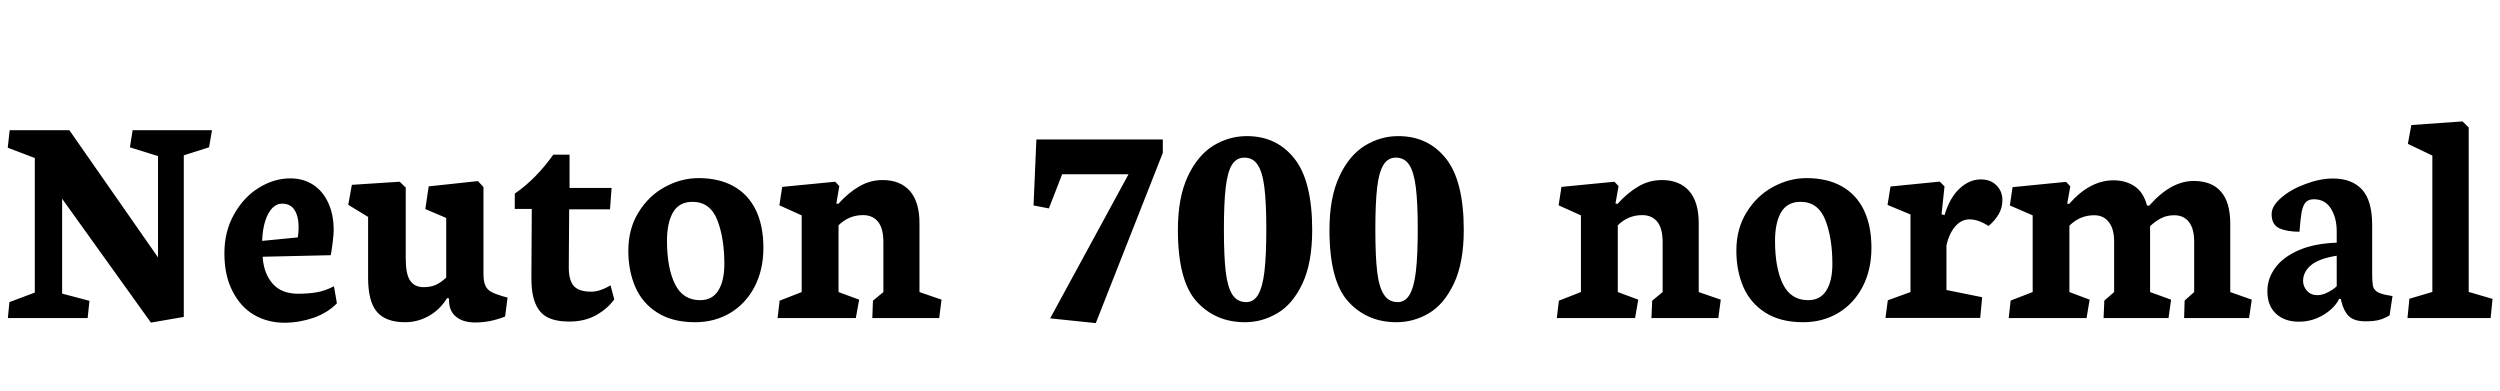 <svg xmlns="http://www.w3.org/2000/svg" xmlns:xlink="http://www.w3.org/1999/xlink" width="193.969" height="30.363"><path fill="black" d="M0.60 11.46L2.70 12.26L2.70 22.70L0.73 23.44L0.61 24.68L6.80 24.68L6.94 23.34L4.82 22.78L4.82 15.42L11.71 25.03L14.26 24.59L14.26 12.05L16.22 11.43L16.45 10.10L10.29 10.10L10.08 11.43L12.26 12.11L12.26 19.97L5.38 10.10L0.75 10.10L0.60 11.46ZM22.07 25.04Q23.20 25.04 24.32 24.66Q25.43 24.27 26.14 23.53L26.14 23.53L25.91 22.21Q25.22 22.57 24.57 22.68Q23.92 22.79 23.13 22.79L23.13 22.79Q21.81 22.79 21.13 21.98Q20.45 21.18 20.38 19.92L20.38 19.92L25.66 19.80Q25.73 19.49 25.81 18.82Q25.89 18.15 25.89 17.87L25.89 17.87Q25.89 16.65 25.47 15.74Q25.05 14.82 24.29 14.33Q23.53 13.84 22.52 13.84L22.52 13.84Q21.26 13.84 20.08 14.57Q18.90 15.30 18.16 16.63Q17.41 17.95 17.41 19.65L17.41 19.65Q17.41 21.38 18.04 22.59Q18.66 23.81 19.71 24.43Q20.77 25.04 22.07 25.04L22.07 25.04ZM21.87 15.80Q22.54 15.80 22.85 16.29Q23.17 16.79 23.17 17.64L23.17 17.64Q23.17 17.80 23.15 18.06Q23.13 18.32 23.10 18.42L23.10 18.42L20.34 18.69Q20.37 17.80 20.58 17.14Q20.79 16.49 21.13 16.14Q21.47 15.80 21.87 15.80L21.87 15.80ZM28.56 16.83L28.56 21.55Q28.56 23.39 29.24 24.19Q29.93 25.00 31.43 25.00L31.43 25.00Q32.40 25.00 33.26 24.52Q34.13 24.04 34.69 23.13L34.69 23.13L34.84 23.16L34.84 23.30Q34.84 24.13 35.38 24.57Q35.92 25.02 36.86 25.02L36.86 25.02Q37.45 25.02 38.01 24.91Q38.57 24.80 39.19 24.56L39.19 24.56L39.38 23.09L38.95 22.97Q38.38 22.80 38.09 22.63Q37.79 22.46 37.65 22.14Q37.51 21.82 37.51 21.23L37.51 21.23L37.51 14.51L37.08 14.05L33.26 14.46L33 16.22L34.62 16.91L34.62 21.54Q34.22 21.91 33.82 22.10Q33.42 22.28 32.86 22.28L32.86 22.28Q32.17 22.28 31.82 21.77Q31.48 21.27 31.48 20.07L31.48 20.07L31.48 14.55L31.01 14.10L27.30 14.34L27.02 15.89L28.56 16.83ZM41.26 16.21L41.23 21.42Q41.21 22.75 41.53 23.52Q41.84 24.29 42.48 24.62Q43.13 24.95 44.18 24.95L44.18 24.95Q45.34 24.95 46.24 24.46Q47.13 23.96 47.66 23.23L47.66 23.23L47.37 22.14Q47.31 22.17 47.09 22.29Q46.88 22.41 46.54 22.52Q46.21 22.63 45.87 22.63L45.87 22.63Q44.92 22.63 44.53 22.20Q44.13 21.76 44.13 20.74L44.13 20.74L44.16 16.24L47.33 16.24L47.45 14.58L44.19 14.58L44.19 12L42.93 12Q42.30 12.89 41.53 13.68Q40.75 14.47 39.94 15.02L39.94 15.02L39.94 16.21L41.26 16.21ZM53.93 25.00Q55.45 25.00 56.66 24.28Q57.87 23.55 58.55 22.24Q59.23 20.93 59.23 19.22L59.23 19.22Q59.23 17.51 58.64 16.29Q58.05 15.08 56.92 14.45Q55.79 13.82 54.20 13.82L54.20 13.82Q52.85 13.82 51.60 14.50Q50.34 15.18 49.55 16.46Q48.75 17.74 48.75 19.45L48.75 19.45Q48.75 21.01 49.29 22.26Q49.83 23.51 50.99 24.25Q52.16 25.00 53.93 25.00L53.93 25.00ZM53.73 15.66Q55.09 15.66 55.65 17.06Q56.20 18.47 56.20 20.48L56.20 20.48Q56.20 21.80 55.73 22.54Q55.27 23.29 54.32 23.29L54.32 23.29Q52.98 23.29 52.37 22.04Q51.75 20.79 51.75 18.68L51.75 18.68Q51.75 17.29 52.22 16.47Q52.70 15.66 53.73 15.66L53.73 15.66ZM66.40 24.68L66.66 23.25L65.06 22.66L65.06 17.48Q65.86 16.69 66.96 16.69L66.96 16.69Q67.70 16.69 68.12 17.20Q68.54 17.71 68.54 18.79L68.54 18.79L68.54 22.66L67.73 23.33L67.68 24.68L72.87 24.68L73.05 23.25L71.34 22.66L71.34 17.32Q71.34 15.66 70.59 14.81Q69.84 13.97 68.48 13.97L68.48 13.97Q67.51 13.97 66.67 14.46Q65.82 14.95 65.04 15.82L65.04 15.82L64.89 15.79L65.12 14.44L64.80 14.10L60.69 14.50L60.47 15.93L62.20 16.71L62.20 22.66L60.49 23.33L60.33 24.68L66.40 24.68ZM80.19 15.94L81.38 16.17L82.41 13.52L87.56 13.52L81.48 24.70L85.02 25.07L90.22 11.86L90.22 10.82L80.41 10.82L80.19 15.94ZM96.60 25.00Q97.93 25.00 99.11 24.30Q100.29 23.61 101.05 22.01Q101.81 20.40 101.81 17.84L101.81 17.84Q101.81 14.03 100.42 12.29Q99.04 10.56 96.74 10.56L96.74 10.56Q95.36 10.56 94.14 11.30Q92.93 12.05 92.16 13.68Q91.39 15.32 91.39 17.84L91.39 17.84Q91.39 21.80 92.85 23.40Q94.31 25.00 96.60 25.00L96.60 25.00ZM96.55 12.23Q97.22 12.23 97.58 12.79Q97.95 13.34 98.10 14.53Q98.25 15.71 98.25 17.77L98.25 17.77Q98.25 19.79 98.11 21.02Q97.97 22.24 97.63 22.84Q97.29 23.44 96.69 23.44L96.69 23.44Q95.99 23.44 95.61 22.85Q95.24 22.27 95.10 21.07Q94.96 19.88 94.96 17.80L94.96 17.80Q94.96 15.74 95.10 14.54Q95.24 13.35 95.58 12.79Q95.93 12.23 96.55 12.23L96.55 12.23ZM108.35 25.00Q109.69 25.00 110.87 24.30Q112.04 23.61 112.80 22.01Q113.57 20.40 113.57 17.84L113.57 17.84Q113.57 14.03 112.18 12.29Q110.79 10.56 108.49 10.56L108.49 10.56Q107.11 10.56 105.90 11.30Q104.68 12.05 103.92 13.68Q103.15 15.32 103.15 17.84L103.15 17.84Q103.15 21.80 104.61 23.40Q106.07 25.00 108.35 25.00L108.35 25.00ZM108.30 12.23Q108.97 12.23 109.34 12.79Q109.70 13.34 109.85 14.53Q110.00 15.71 110.00 17.77L110.00 17.77Q110.00 19.79 109.86 21.02Q109.72 22.24 109.38 22.84Q109.04 23.44 108.45 23.44L108.45 23.44Q107.74 23.44 107.37 22.85Q106.99 22.27 106.85 21.07Q106.71 19.88 106.71 17.80L106.71 17.80Q106.71 15.74 106.85 14.54Q106.99 13.35 107.34 12.79Q107.68 12.23 108.30 12.23L108.30 12.23ZM126.86 24.68L127.11 23.25L125.52 22.66L125.52 17.48Q126.32 16.69 127.42 16.69L127.42 16.69Q128.16 16.69 128.58 17.20Q129 17.71 129 18.79L129 18.79L129 22.66L128.19 23.33L128.13 24.68L133.32 24.68L133.51 23.25L131.80 22.66L131.80 17.32Q131.80 15.66 131.05 14.81Q130.30 13.97 128.94 13.97L128.94 13.97Q127.97 13.97 127.13 14.46Q126.28 14.95 125.50 15.82L125.50 15.82L125.34 15.79L125.58 14.44L125.26 14.10L121.15 14.50L120.93 15.93L122.66 16.71L122.66 22.66L120.95 23.33L120.79 24.68L126.86 24.68ZM139.90 25.00Q141.42 25.00 142.63 24.28Q143.84 23.55 144.52 22.24Q145.20 20.93 145.20 19.22L145.20 19.22Q145.20 17.51 144.61 16.29Q144.02 15.08 142.89 14.45Q141.76 13.82 140.17 13.82L140.17 13.82Q138.82 13.82 137.57 14.50Q136.31 15.18 135.52 16.46Q134.72 17.74 134.72 19.45L134.72 19.45Q134.72 21.01 135.26 22.26Q135.80 23.51 136.96 24.25Q138.13 25.00 139.90 25.00L139.90 25.00ZM139.70 15.66Q141.06 15.66 141.62 17.06Q142.17 18.47 142.17 20.48L142.17 20.48Q142.17 21.80 141.70 22.54Q141.23 23.29 140.29 23.29L140.29 23.29Q138.95 23.29 138.33 22.04Q137.72 20.79 137.72 18.68L137.72 18.68Q137.72 17.29 138.19 16.47Q138.67 15.66 139.70 15.66L139.70 15.66ZM153.64 24.67L153.79 23.06L151.02 22.50L151.02 19.03Q151.22 18.14 151.69 17.58Q152.17 17.02 152.81 17.02L152.81 17.02Q153.48 17.02 154.29 17.53L154.29 17.53Q154.79 17.11 155.07 16.62Q155.36 16.14 155.36 15.52L155.36 15.52Q155.36 14.84 154.90 14.38Q154.45 13.92 153.69 13.92L153.69 13.92Q152.81 13.92 152.06 14.61Q151.30 15.29 150.87 16.69L150.87 16.69L150.64 16.63L150.87 14.46L150.50 14.09L146.68 14.47L146.45 15.90L148.23 16.64L148.23 22.66L146.47 23.30L146.29 24.67L153.64 24.67ZM161.89 24.68L162.13 23.25L160.56 22.66L160.56 17.51Q160.96 17.11 161.45 16.90Q161.94 16.70 162.48 16.70L162.48 16.70Q163.20 16.70 163.61 17.22Q164.03 17.74 164.03 18.74L164.03 18.74L164.03 22.66L163.27 23.32L163.21 24.68L168.25 24.68L168.45 23.25L166.82 22.66L166.82 17.55Q167.25 17.14 167.70 16.92Q168.14 16.70 168.69 16.70L168.69 16.70Q169.44 16.70 169.84 17.23Q170.24 17.75 170.24 18.74L170.24 18.74L170.24 22.66L169.50 23.32L169.46 24.68L174.50 24.68L174.71 23.25L173.04 22.66L173.04 17.36Q173.04 15.69 172.32 14.87Q171.60 14.04 170.21 14.04L170.21 14.04Q168.43 14.04 166.75 15.96L166.75 15.96L166.58 15.94Q166.31 14.92 165.63 14.46Q164.94 13.99 163.98 13.99L163.98 13.99Q162.15 13.99 160.54 15.82L160.54 15.82L160.39 15.80L160.63 14.46L160.30 14.11L156.15 14.52L155.94 15.94L157.71 16.71L157.71 22.66L156 23.32L155.85 24.68L161.89 24.68ZM178.36 24.96Q179.11 24.96 179.76 24.69Q180.41 24.41 180.86 24Q181.31 23.59 181.49 23.18L181.49 23.18L181.63 23.21L181.66 23.38Q181.83 24.11 182.23 24.52Q182.64 24.93 183.54 24.93L183.54 24.93Q184.20 24.93 184.60 24.82Q185.00 24.71 185.40 24.47L185.40 24.47L185.63 22.97L185.17 22.89Q184.61 22.78 184.38 22.60Q184.15 22.42 184.10 22.13Q184.05 21.83 184.05 21.14L184.05 21.14L184.05 17.45Q184.05 15.57 183.27 14.71Q182.48 13.85 181.01 13.85L181.01 13.85Q180.01 13.85 178.89 14.27Q177.76 14.68 177.01 15.33Q176.25 15.97 176.25 16.61L176.25 16.61Q176.25 17.44 176.85 17.71Q177.45 17.98 178.41 17.98L178.41 17.98Q178.49 16.95 178.58 16.44Q178.68 15.94 178.89 15.70Q179.11 15.46 179.53 15.46L179.53 15.46Q180.39 15.46 180.84 16.17Q181.30 16.89 181.30 17.95L181.30 17.95L181.30 18.83Q179.54 18.89 178.34 19.42Q177.13 19.95 176.53 20.78Q175.92 21.61 175.92 22.59L175.92 22.59Q175.92 23.73 176.60 24.35Q177.27 24.96 178.36 24.96L178.36 24.96ZM181.30 19.84L181.30 22.21Q181.00 22.49 180.59 22.69Q180.19 22.90 179.80 22.90L179.80 22.90Q179.29 22.90 178.99 22.56Q178.69 22.22 178.69 21.79L178.69 21.79Q178.69 21.11 179.29 20.59Q179.89 20.07 181.30 19.84L181.30 19.84ZM186.79 24.68L193.24 24.68L193.39 23.19L191.54 22.65L191.54 9.89L191.06 9.42L187.09 9.70L186.82 11.16L188.72 12.07L188.72 22.65L186.94 23.18L186.79 24.68Z"/></svg>